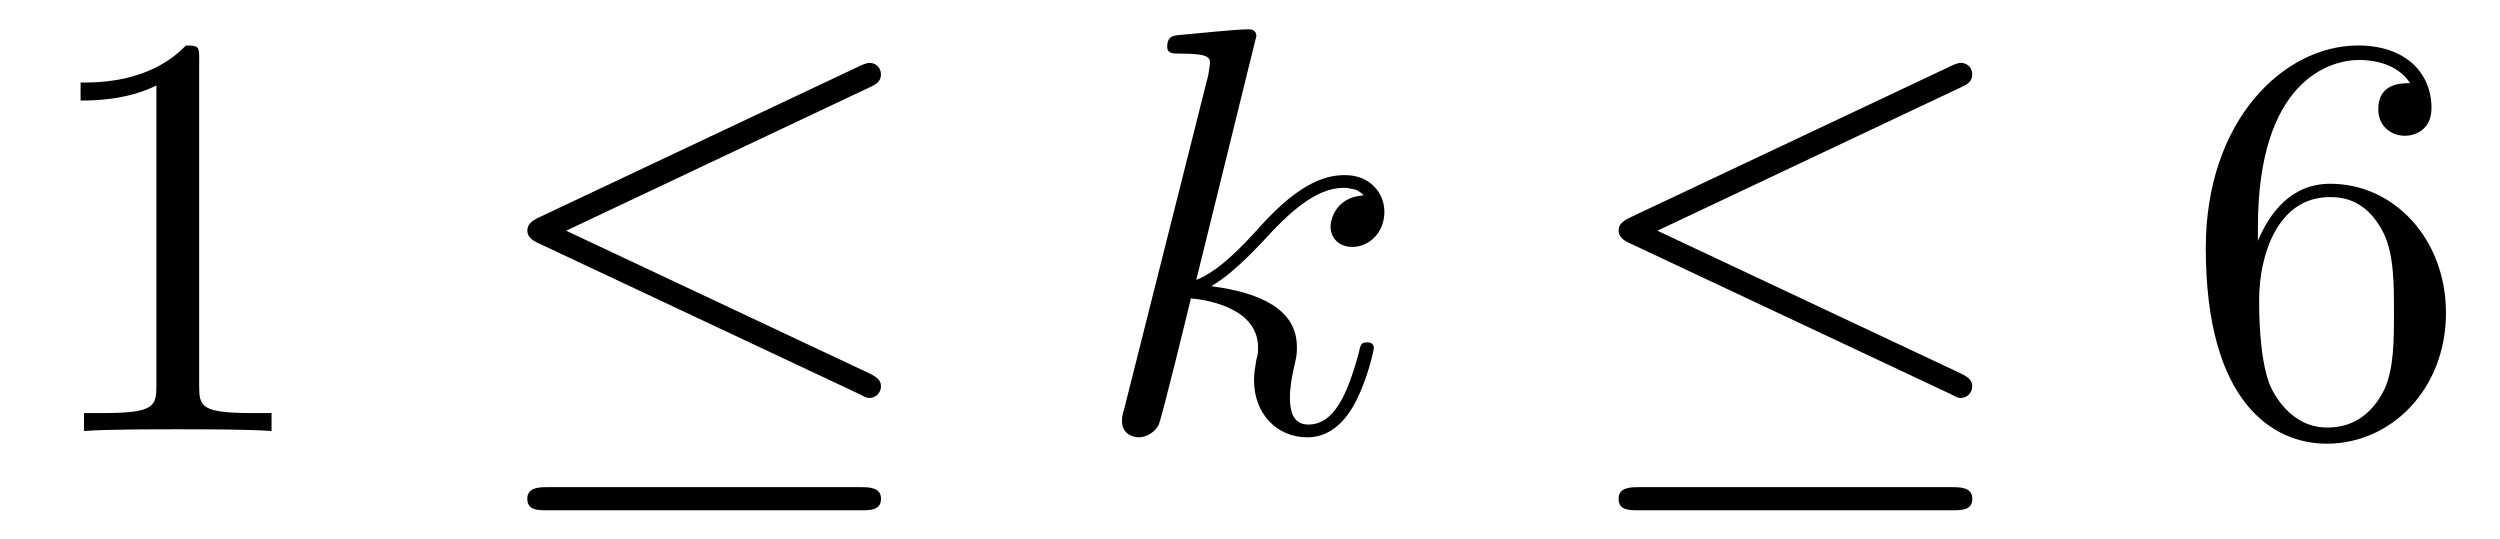 <?xml version='1.0' encoding='UTF-8'?>
<!-- This file was generated by dvisvgm 3.2.2 -->
<svg version='1.1' xmlns='http://www.w3.org/2000/svg' xmlns:xlink='http://www.w3.org/1999/xlink' width='43.03pt' height='9.273pt' viewBox='-.5 -7.418 43.03 9.273'>
<defs>
<path id='g10-107' d='m2.859-6.804c0-.01 0-.11-.13-.11c-.229 0-.956 .08-1.215 .1c-.08 .01-.189 .02-.189 .199c0 .12 .09 .12 .239 .12c.478 0 .498 .07 .498 .169l-.03 .199l-1.445 5.738c-.04 .139-.04 .159-.04 .219c0 .229 .199 .279 .289 .279c.13 0 .279-.09 .339-.209c.05-.09 .498-1.933 .558-2.182c.339 .03 1.156 .189 1.156 .847c0 .07 0 .11-.03 .209c-.02 .12-.04 .239-.04 .349c0 .588 .399 .986 .917 .986c.299 0 .568-.159 .787-.528c.249-.438 .359-.986 .359-1.006c0-.1-.09-.1-.12-.1c-.1 0-.11 .04-.139 .179c-.199 .727-.428 1.235-.867 1.235c-.189 0-.319-.11-.319-.468c0-.169 .04-.399 .08-.558c.04-.169 .04-.209 .04-.309c0-.648-.628-.936-1.474-1.046c.309-.179 .628-.498 .857-.737c.478-.528 .936-.956 1.425-.956c.06 0 .07 0 .09 .01c.12 .02 .13 .02 .209 .08c.02 .01 .02 .02 .04 .04c-.478 .03-.568 .418-.568 .538c0 .159 .11 .349 .379 .349c.259 0 .548-.219 .548-.608c0-.299-.229-.628-.677-.628c-.279 0-.737 .08-1.455 .877c-.339 .379-.727 .777-1.106 .927l1.036-4.204z'/>
<path id='g7-20' d='m6.725-5.918c.11-.05 .189-.1 .189-.219c0-.11-.08-.199-.199-.199c-.05 0-.139 .04-.179 .06l-5.509 2.6c-.169 .08-.199 .149-.199 .229c0 .09 .06 .159 .199 .219l5.509 2.59c.13 .07 .149 .07 .179 .07c.11 0 .199-.09 .199-.199c0-.09-.04-.149-.209-.229l-5.21-2.451l5.23-2.471zm-.159 7.283c.169 0 .349 0 .349-.199s-.209-.199-.359-.199h-5.37c-.149 0-.359 0-.359 .199s.179 .199 .349 .199h5.39z'/>
<path id='g13-49' d='m2.929-6.376c0-.239 0-.259-.229-.259c-.618 .638-1.494 .638-1.813 .638v.309c.199 0 .787 0 1.305-.259v5.161c0 .359-.03 .478-.927 .478h-.319v.309c.349-.03 1.215-.03 1.614-.03s1.265 0 1.614 .03v-.309h-.319c-.897 0-.927-.11-.927-.478v-5.589z'/>
<path id='g13-54' d='m1.315-3.268v-.239c0-2.521 1.235-2.879 1.743-2.879c.239 0 .658 .06 .877 .399c-.149 0-.548 0-.548 .448c0 .309 .239 .458 .458 .458c.159 0 .458-.09 .458-.478c0-.598-.438-1.076-1.265-1.076c-1.275 0-2.62 1.285-2.62 3.487c0 2.66 1.156 3.367 2.082 3.367c1.106 0 2.052-.936 2.052-2.252c0-1.265-.887-2.222-1.993-2.222c-.677 0-1.046 .508-1.245 .986zm1.186 3.208c-.628 0-.927-.598-.986-.747c-.179-.468-.179-1.265-.179-1.445c0-.777 .319-1.773 1.215-1.773c.159 0 .618 0 .927 .618c.179 .369 .179 .877 .179 1.365c0 .478 0 .976-.169 1.335c-.299 .598-.757 .648-.986 .648z'/>
</defs>
<g id='page108'>
<g fill='currentColor'>
<use x='0' y='0' xlink:href='#g13-49'/>
<use x='7.749' y='0' xlink:href='#g7-20'/>
<use x='18.265' y='0' xlink:href='#g10-107'/>
<use x='26.532' y='0' xlink:href='#g7-20'/>
<use x='37.048' y='0' xlink:href='#g13-54'/>
</g>
</g>
</svg>